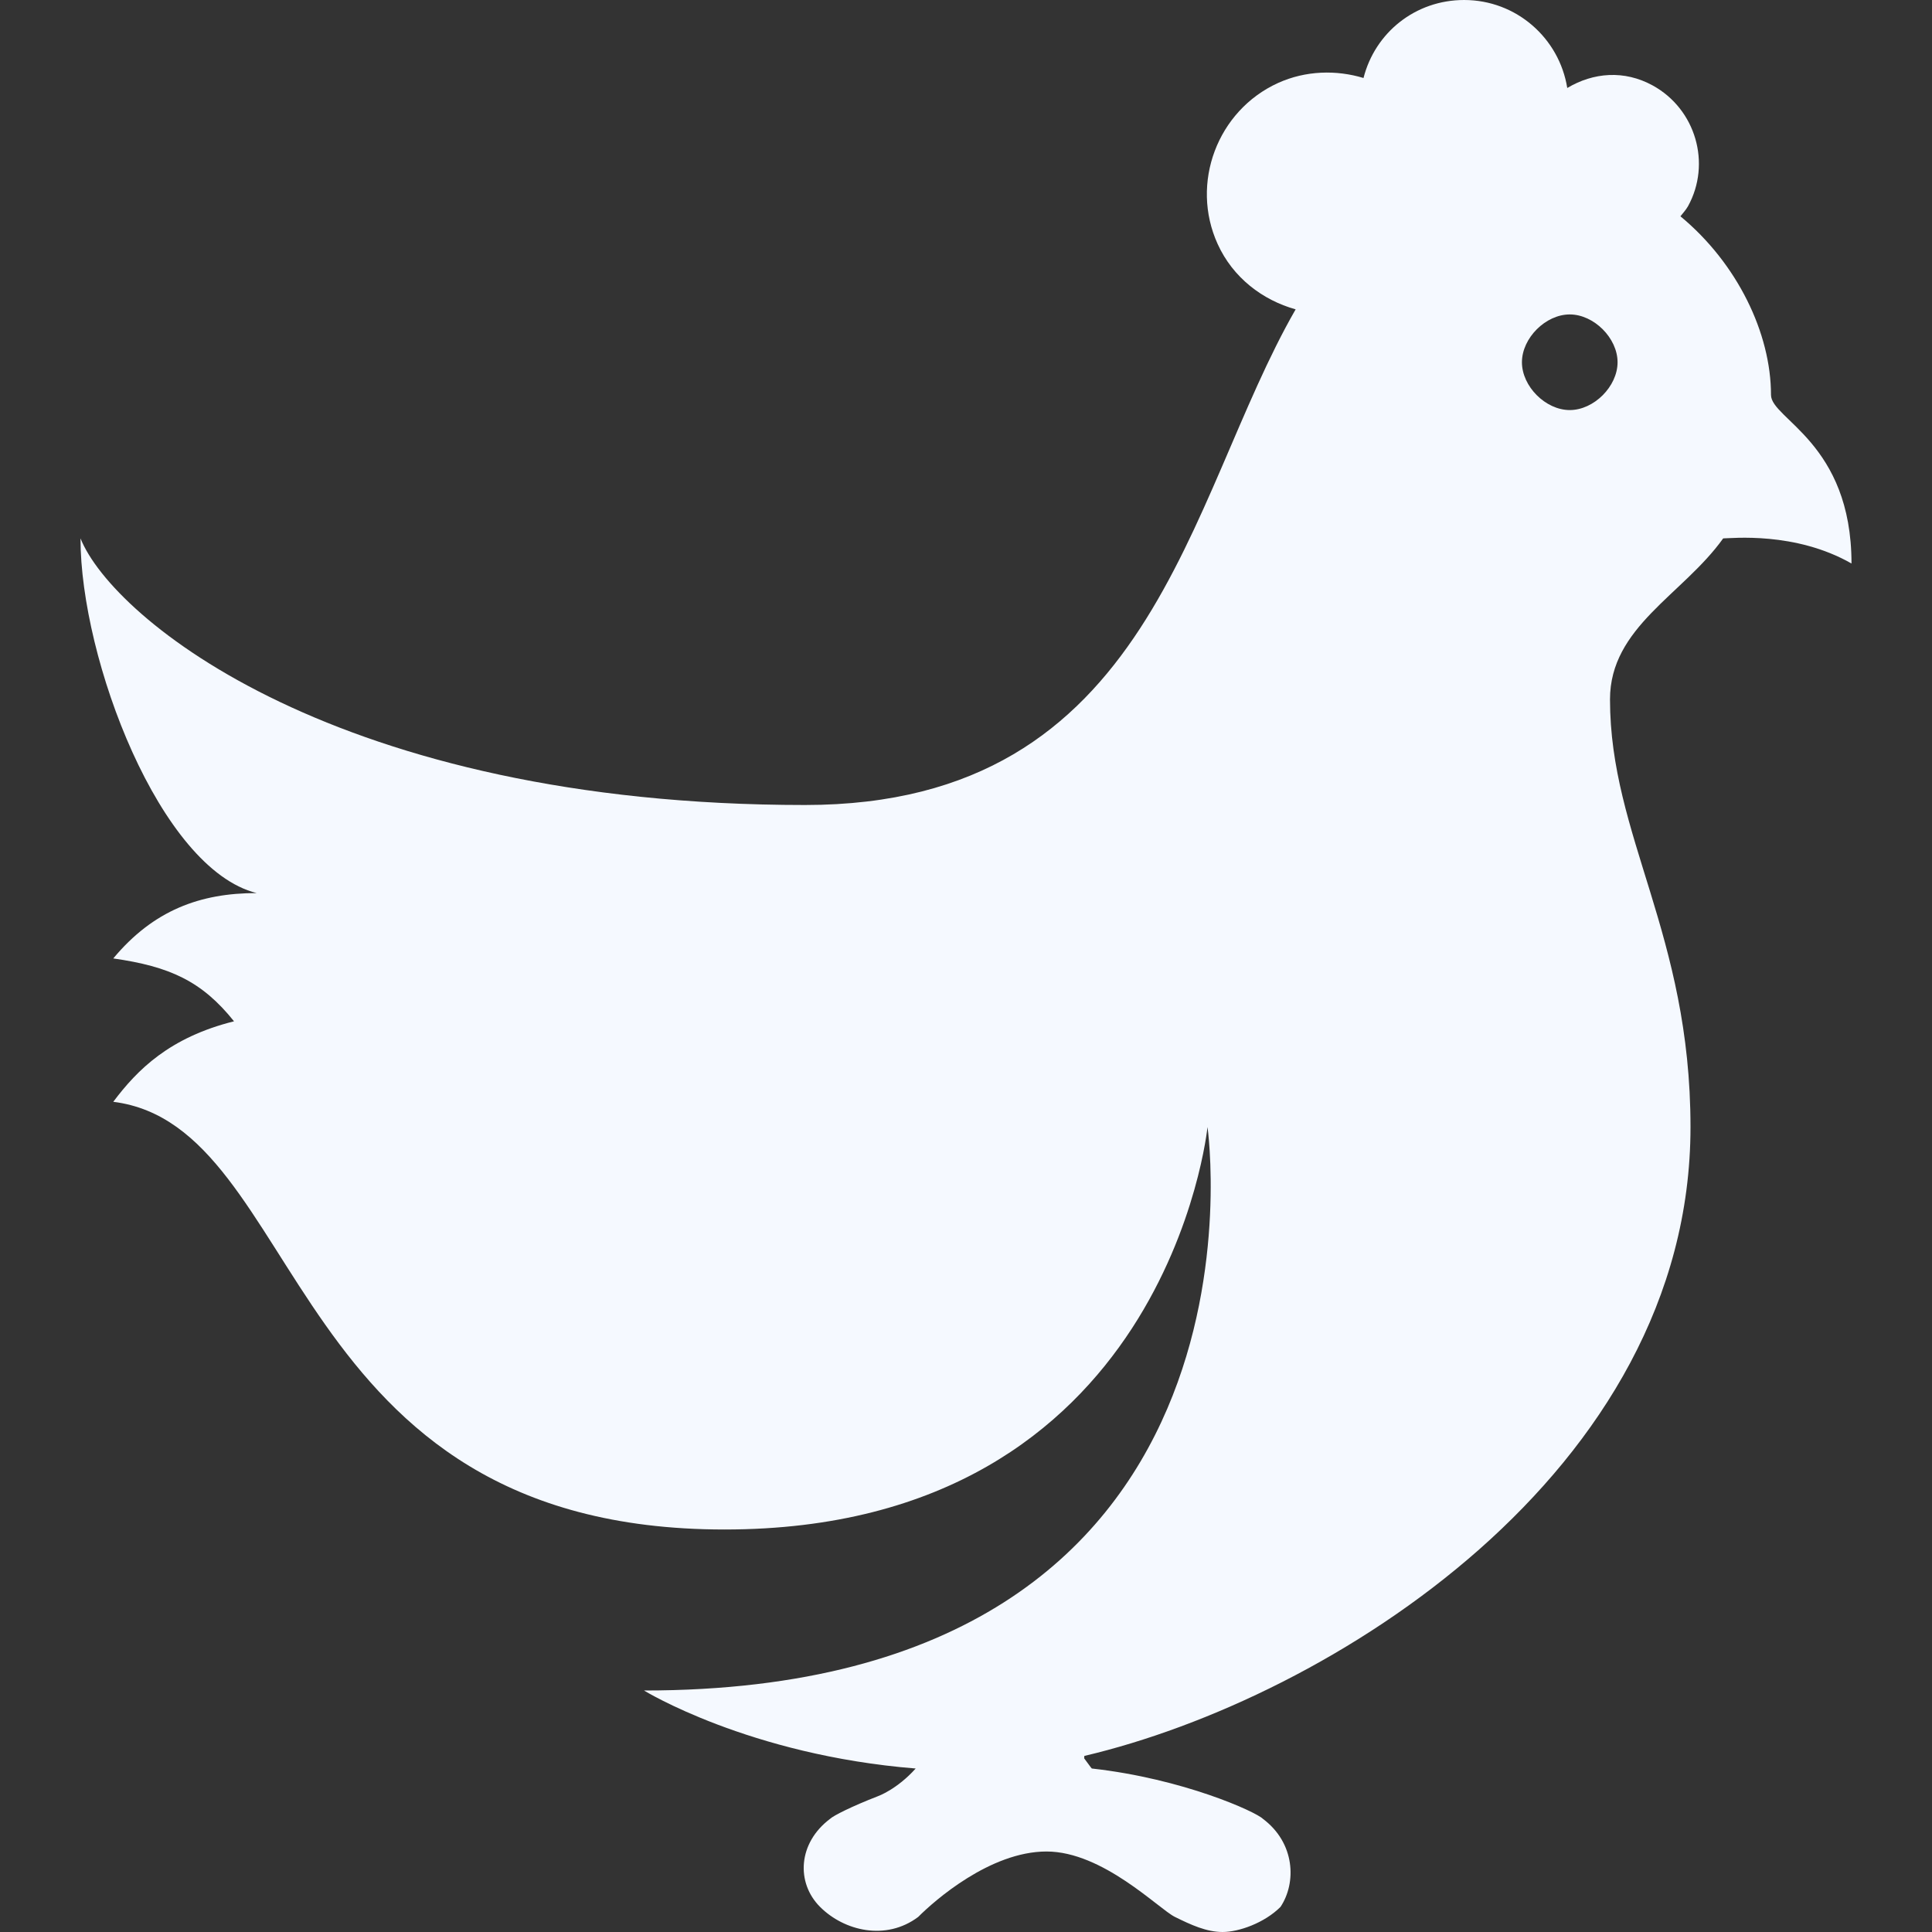 <?xml version="1.0" encoding="utf-8"?>
<!-- Generator: Adobe Illustrator 16.0.0, SVG Export Plug-In . SVG Version: 6.00 Build 0)  -->
<!DOCTYPE svg PUBLIC "-//W3C//DTD SVG 1.1//EN" "http://www.w3.org/Graphics/SVG/1.1/DTD/svg11.dtd">
<svg version="1.1" id="Layer_1" xmlns="http://www.w3.org/2000/svg" xmlns:xlink="http://www.w3.org/1999/xlink" x="0px" y="0px"
	 width="24px" height="24px" viewBox="0 0 24 24" enable-background="new 0 0 24 24" xml:space="preserve">
<rect x="0" y="0" width="24" height="24" fill="#333333" stroke="none"/>
<path fill="#F5F9FF" d="M18.188,0c-0.607,0-1.107,0.406-1.25,0.969c-0.336-0.102-0.718-0.094-1.062,0.062
	c-0.754,0.343-1.093,1.246-0.75,2c0.19,0.419,0.558,0.697,0.969,0.812C14.734,6.207,14.331,10,10,10c-5.8,0-8.6-2.312-9-3.312
	c0,1.5,0.987,4.106,2.188,4.406c-0.7,0-1.281,0.212-1.781,0.812c0.7,0.1,1.1,0.281,1.5,0.781c-0.8,0.2-1.2,0.6-1.5,1
	C3.806,13.987,3.5,19,9,19s6-5,6-5s1,7-7,7c0,0,1.304,0.803,3.375,0.969c-0.234,0.261-0.469,0.344-0.469,0.344
	c-0.327,0.127-0.554,0.242-0.594,0.281c-0.4,0.3-0.425,0.794-0.125,1.094s0.819,0.425,1.219,0.125C11.606,23.612,12.3,23,13,23
	s1.394,0.713,1.594,0.812S14.987,24,15.188,24s0.519-0.112,0.719-0.312c0.2-0.3,0.182-0.794-0.219-1.094
	c-0.086-0.086-0.986-0.498-2.125-0.625c-0.016-0.017-0.04-0.053-0.094-0.125c-0.004-0.006,0.004-0.025,0-0.031
	C16.513,21.098,21,18.289,21,14c0-2.4-1-3.612-1-5.312c0-0.9,0.906-1.3,1.406-2C21.506,6.688,22.3,6.6,23,7c0-1.5-1-1.794-1-2.094
	c0-0.765-0.417-1.633-1.125-2.219c0.033-0.043,0.066-0.076,0.094-0.125c0.293-0.532,0.095-1.207-0.438-1.5
	c-0.355-0.195-0.738-0.162-1.062,0.031C19.37,0.474,18.836,0,18.188,0z M19.5,3.906c0.3,0,0.594,0.294,0.594,0.594
	S19.8,5.094,19.5,5.094S18.906,4.8,18.906,4.5S19.2,3.906,19.5,3.906z"/>
</svg>
